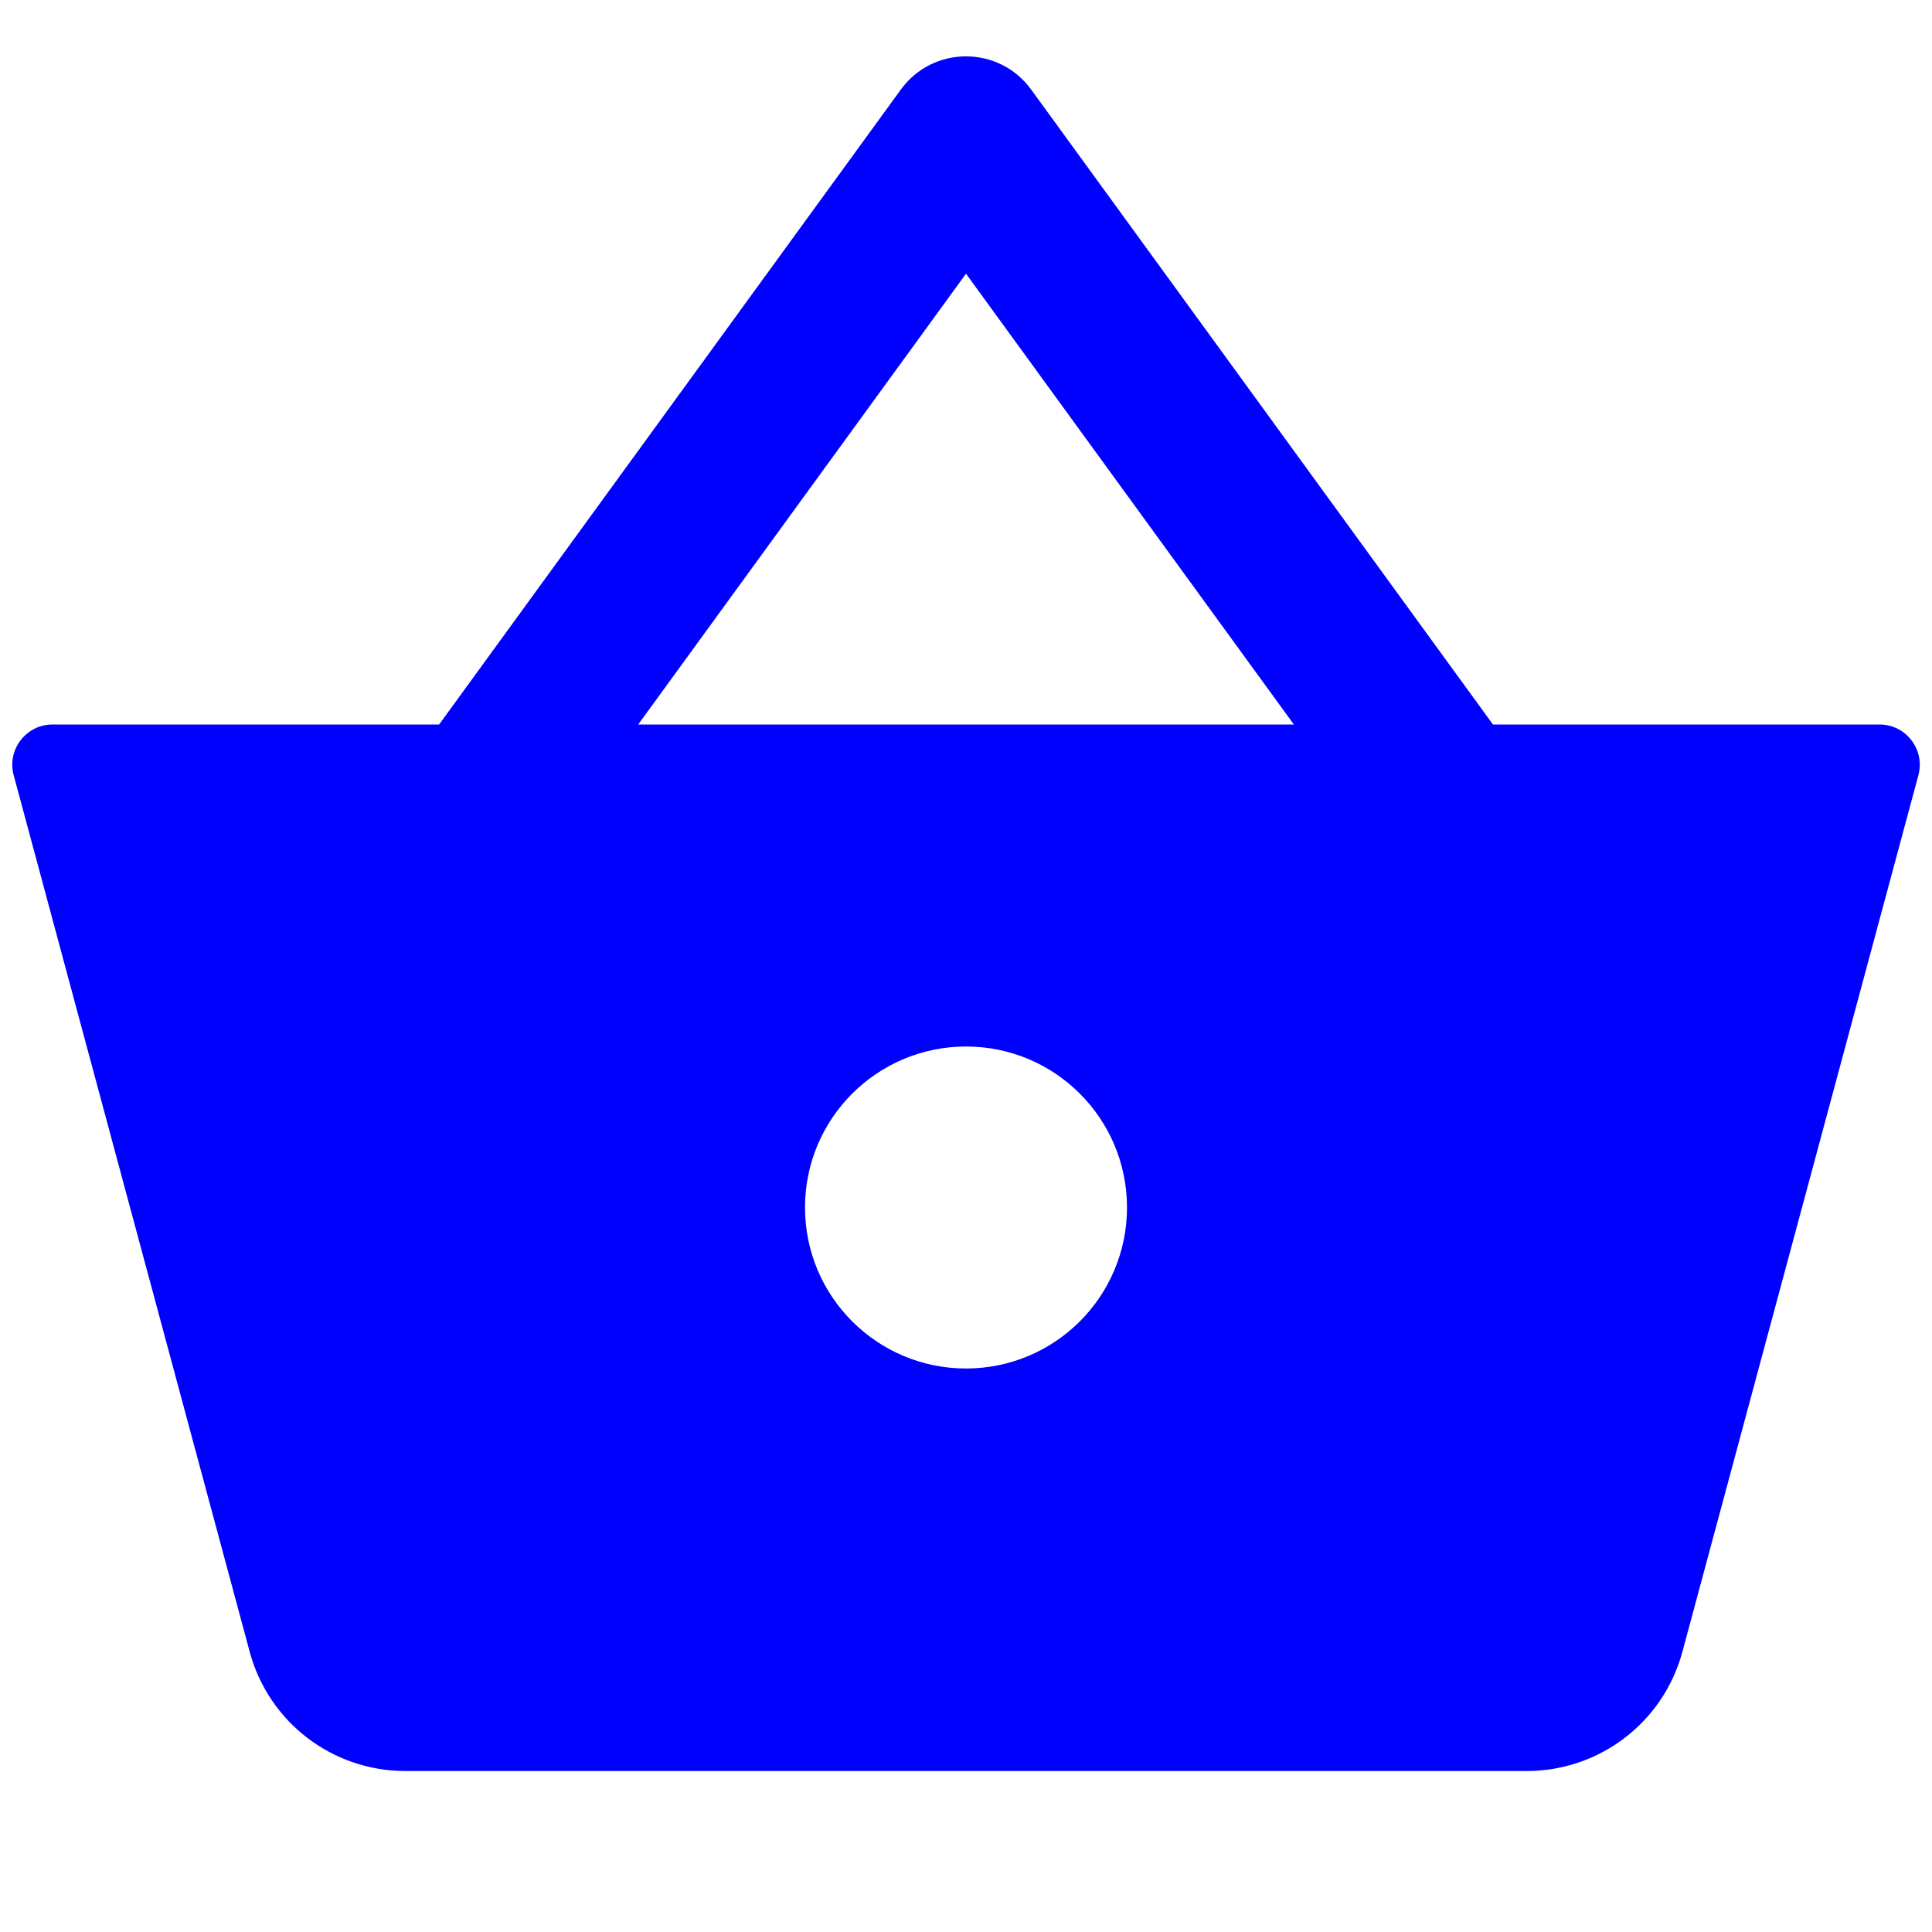 <svg width="24" height="24" viewBox="0 0 24 24" fill="none" xmlns="http://www.w3.org/2000/svg">
<path fill-rule="evenodd" clip-rule="evenodd" d="M5.455 9L11.191 1.112C11.591 0.563 12.409 0.563 12.809 1.112L18.546 9H23.348C23.677 9 23.916 9.312 23.831 9.63L20.899 20.52C20.664 21.393 19.872 22 18.967 22H5.033C4.129 22 3.337 21.393 3.102 20.52L0.17 9.63C0.084 9.312 0.324 9 0.653 9H5.455ZM7.928 9L12 3.4L16.073 9H7.928ZM14 15C14 16.105 13.105 17 12 17C10.896 17 10 16.105 10 15C10 13.895 10.896 13 12 13C13.105 13 14 13.895 14 15Z" fill="#0000FF"/>
</svg>
